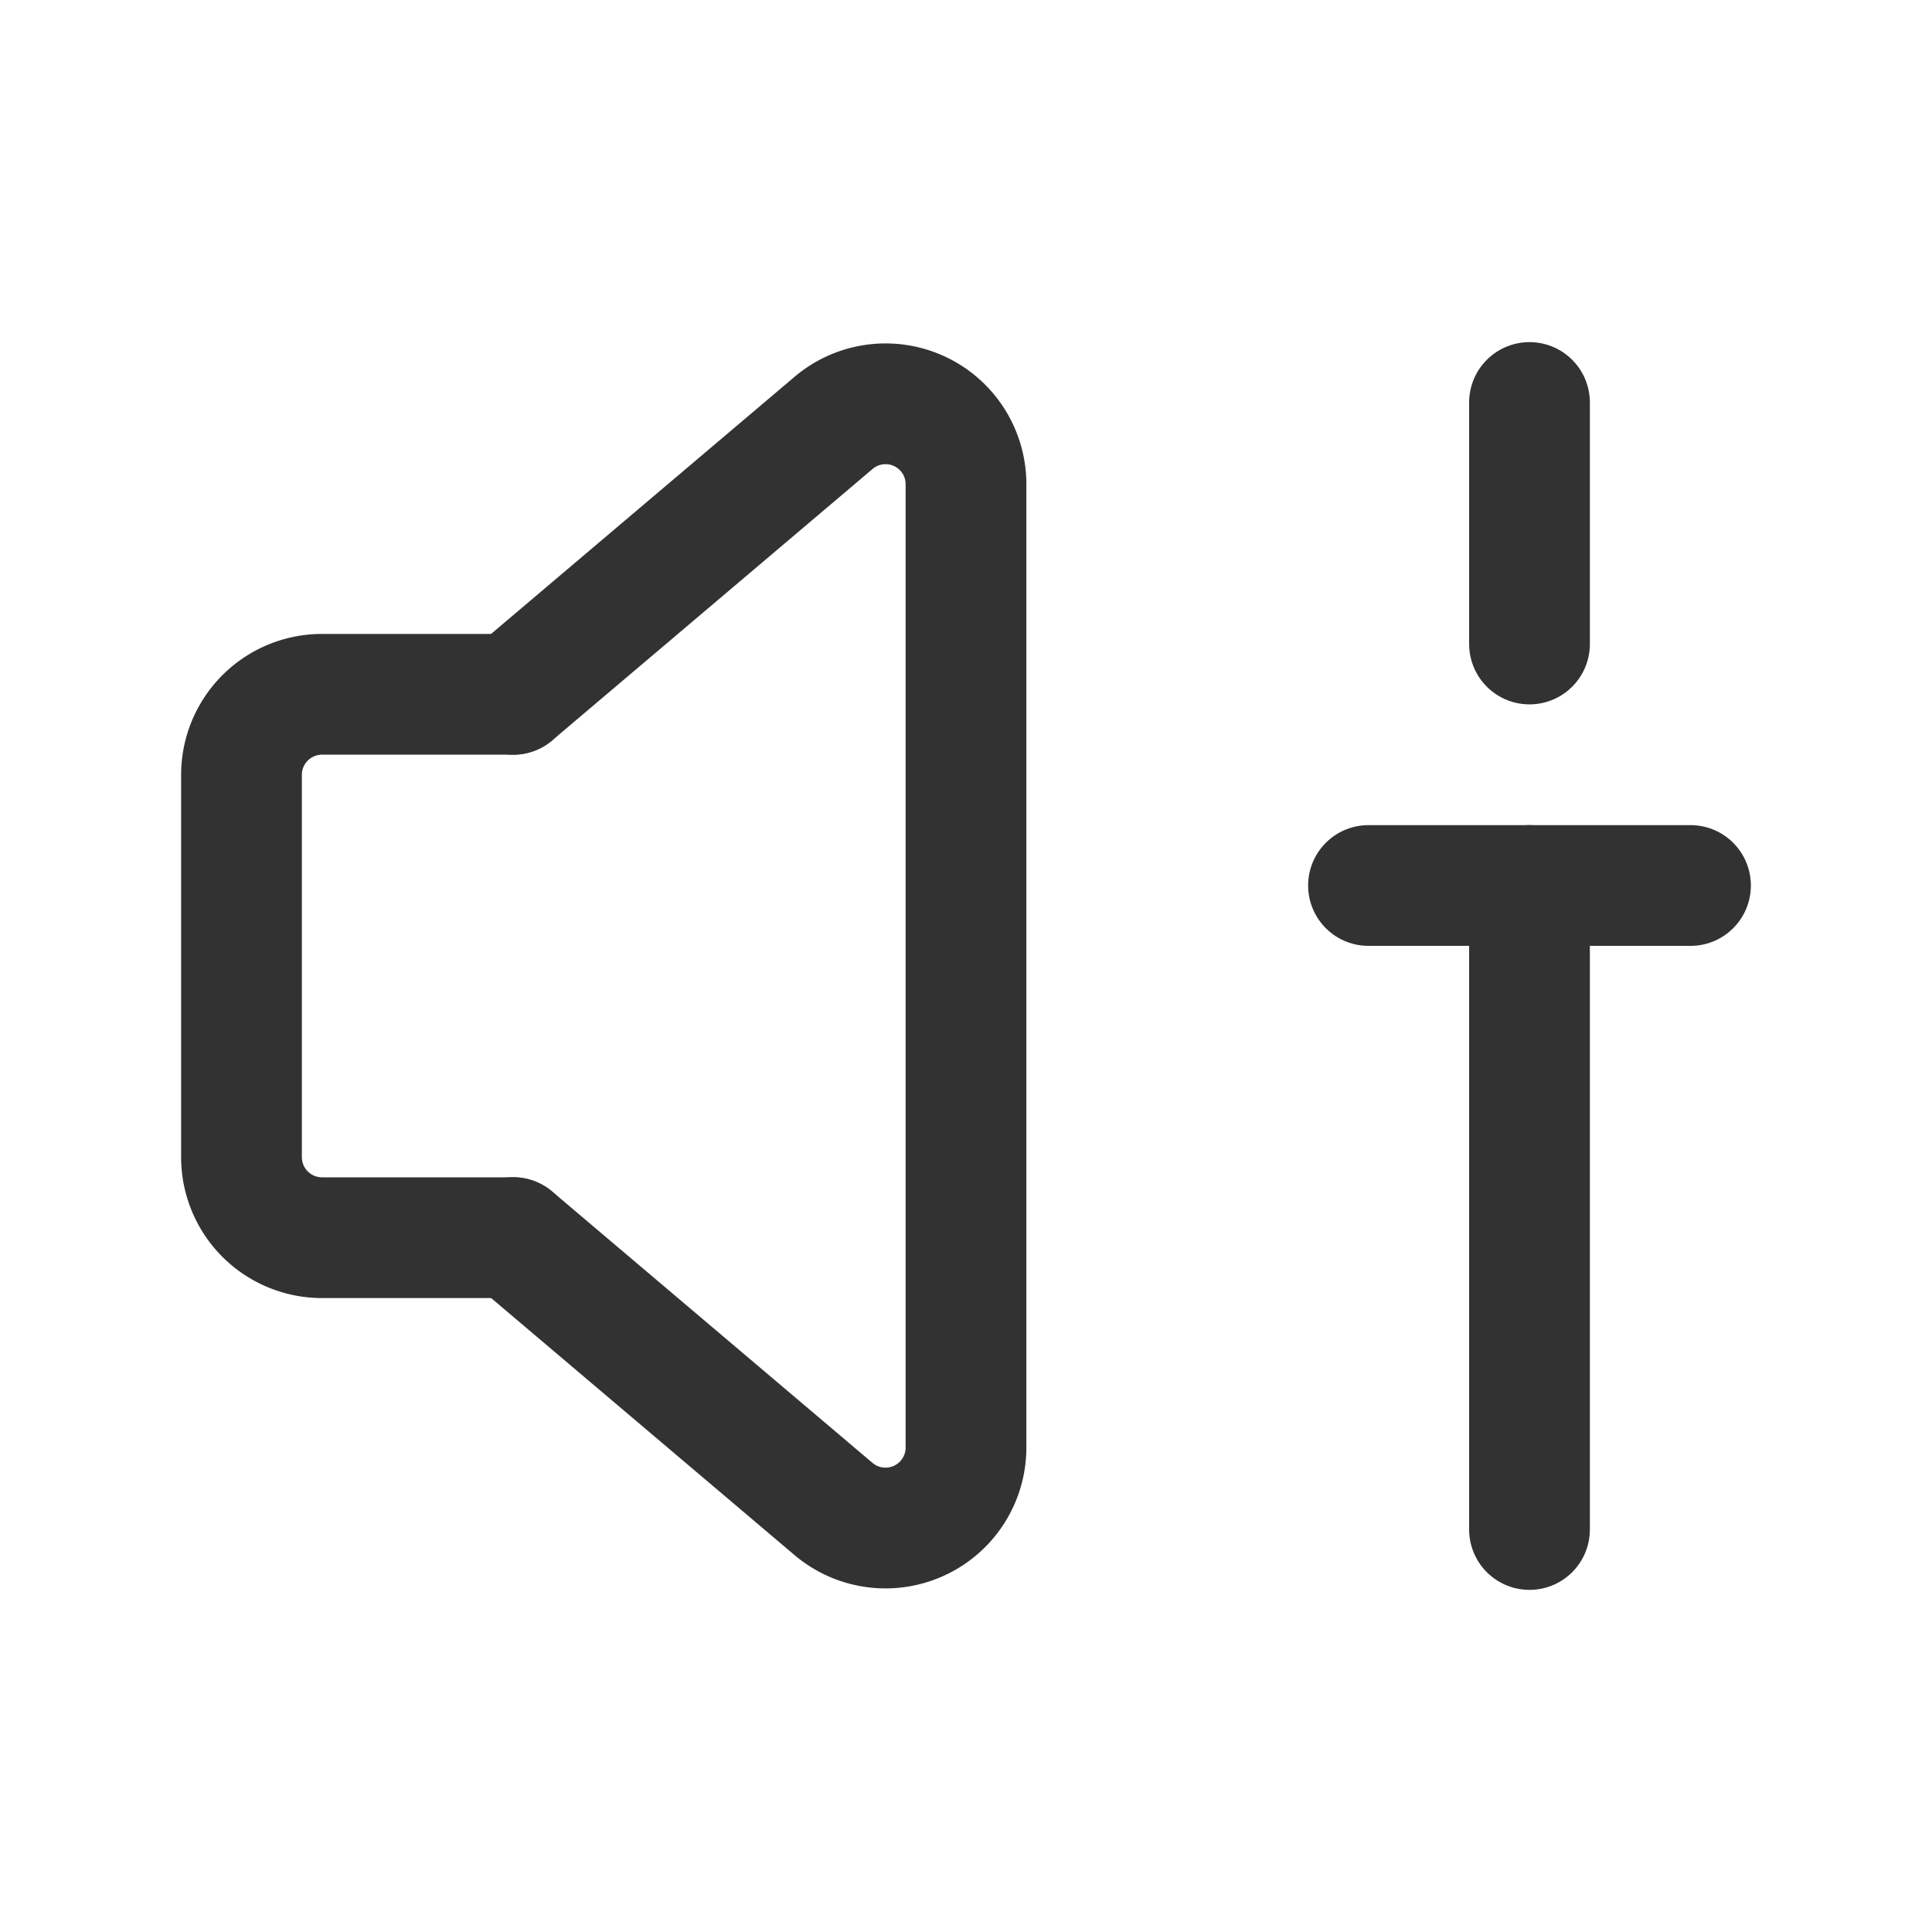 <svg id="Layer_3" data-name="Layer 3" xmlns="http://www.w3.org/2000/svg" viewBox="0 0 24 24"><path d="M0,0H24V24H0Z" fill="none"/><path d="M6.375,8.625l3.979-3.371A.999.999,0,0,1,12,6.017V17.982a1.0 1,0,0,1-1.646.763L6.375,15.374" fill="none" stroke="#323232" stroke-linecap="round" stroke-linejoin="round" stroke-width="1.5"/><path d="M6.375,15.375H4a1,1,0,0,1-1-1V9.625a1,1,0,0,1,1-1H6.375" fill="none" stroke="#323232" stroke-linecap="round" stroke-linejoin="round" stroke-width="1.5"/><path d="M19,11v8" fill="none" stroke="#323232" stroke-linecap="round" stroke-linejoin="round" stroke-width="1.5"/><line x1="21" y1="11" x2="17" y2="11" fill="none" stroke="#323232" stroke-linecap="round" stroke-linejoin="round" stroke-width="1.5"/><path d="M19,5V8" fill="none" stroke="#323232" stroke-linecap="round" stroke-linejoin="round" stroke-width="1.5"/></svg>